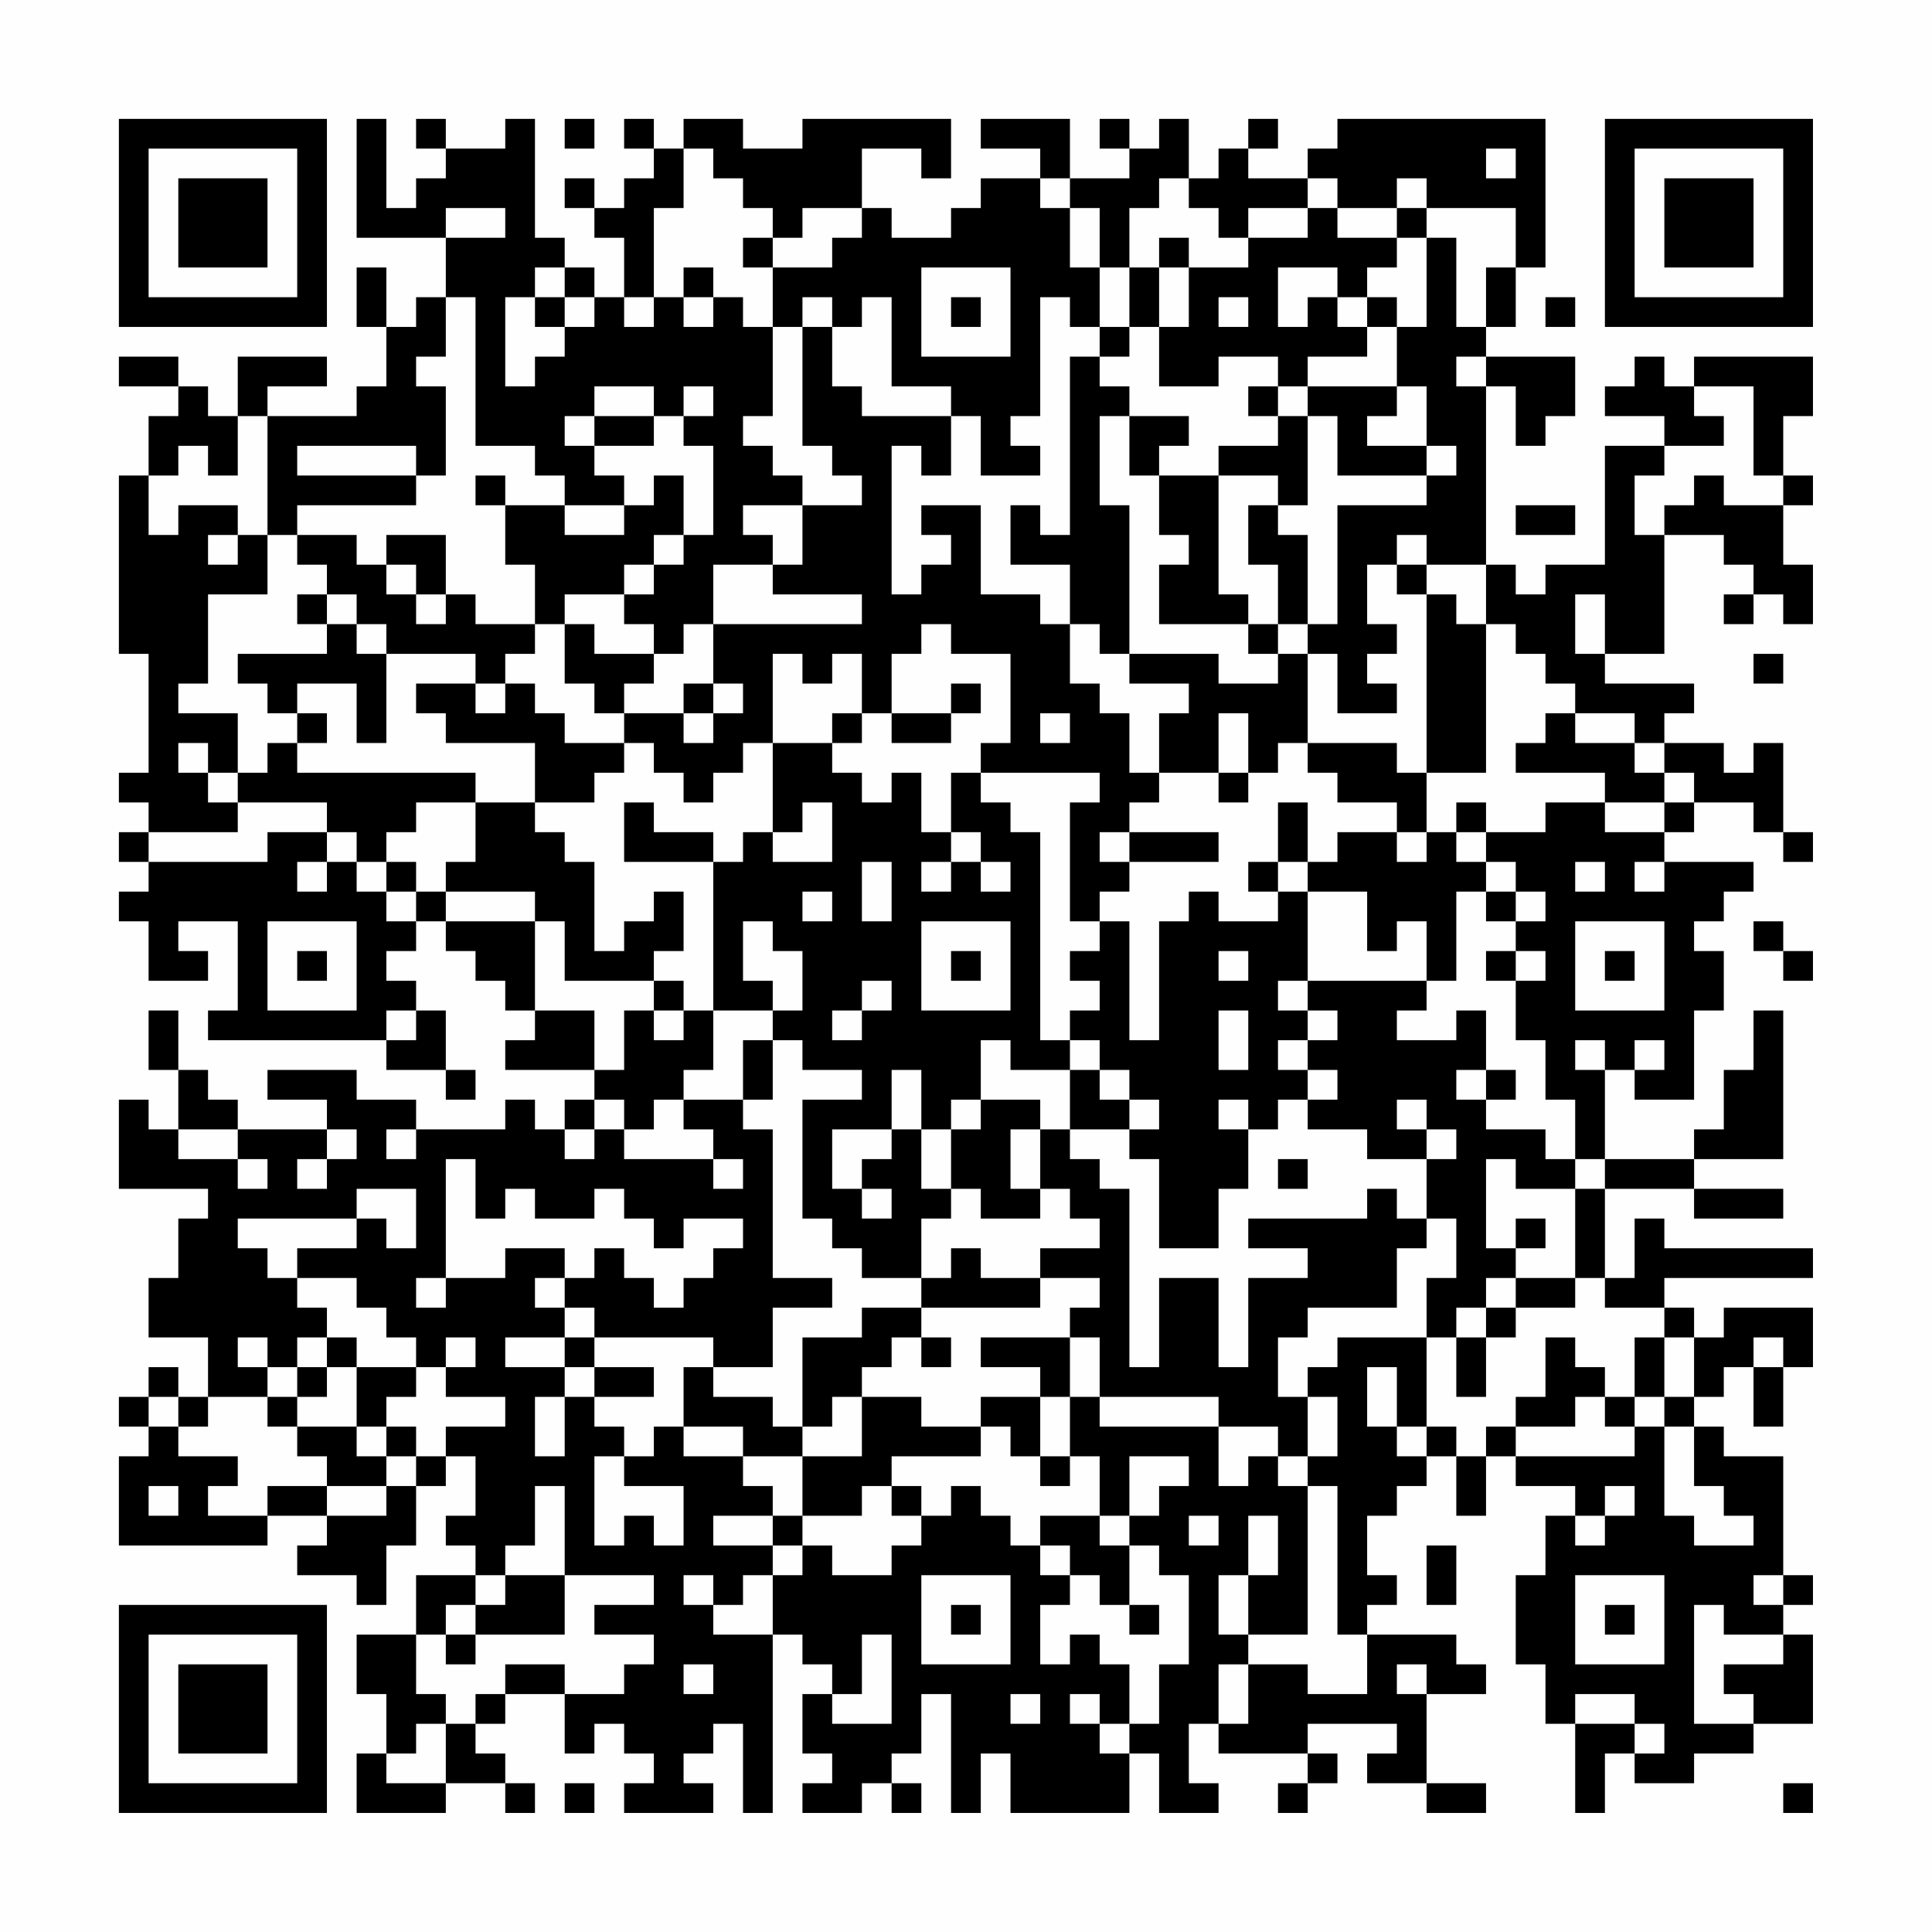 <?xml version="1.0" encoding="UTF-8"?>
<svg xmlns="http://www.w3.org/2000/svg" version="1.1" width="300" height="300" viewBox="0 0 300 300"><rect x="0" y="0" width="300" height="300" fill="#fefefe"/><g transform="scale(4.615)"><g transform="translate(4,4)"><path fill-rule="evenodd" d="M8 0L8 4L11 4L11 6L10 6L10 7L9 7L9 5L8 5L8 7L9 7L9 9L8 9L8 10L5 10L5 9L7 9L7 8L4 8L4 10L3 10L3 9L2 9L2 8L0 8L0 9L2 9L2 10L1 10L1 12L0 12L0 18L1 18L1 22L0 22L0 23L1 23L1 24L0 24L0 25L1 25L1 26L0 26L0 27L1 27L1 29L3 29L3 28L2 28L2 27L4 27L4 30L3 30L3 31L9 31L9 32L11 32L11 33L12 33L12 32L11 32L11 30L10 30L10 29L9 29L9 28L10 28L10 27L11 27L11 28L12 28L12 29L13 29L13 30L14 30L14 31L13 31L13 32L16 32L16 33L15 33L15 34L14 34L14 33L13 33L13 34L10 34L10 33L8 33L8 32L5 32L5 33L7 33L7 34L4 34L4 33L3 33L3 32L2 32L2 30L1 30L1 32L2 32L2 34L1 34L1 33L0 33L0 36L3 36L3 37L2 37L2 39L1 39L1 41L3 41L3 43L2 43L2 42L1 42L1 43L0 43L0 44L1 44L1 45L0 45L0 48L5 48L5 47L7 47L7 48L6 48L6 49L8 49L8 50L9 50L9 48L10 48L10 46L11 46L11 45L12 45L12 47L11 47L11 48L12 48L12 49L10 49L10 51L8 51L8 53L9 53L9 55L8 55L8 57L11 57L11 56L13 56L13 57L14 57L14 56L13 56L13 55L12 55L12 54L13 54L13 53L15 53L15 55L16 55L16 54L17 54L17 55L18 55L18 56L17 56L17 57L20 57L20 56L19 56L19 55L20 55L20 54L21 54L21 57L22 57L22 51L23 51L23 52L24 52L24 53L23 53L23 55L24 55L24 56L23 56L23 57L25 57L25 56L26 56L26 57L27 57L27 56L26 56L26 55L27 55L27 53L28 53L28 57L29 57L29 55L30 55L30 57L34 57L34 55L35 55L35 57L37 57L37 56L36 56L36 54L37 54L37 55L40 55L40 56L39 56L39 57L40 57L40 56L41 56L41 55L40 55L40 54L43 54L43 55L42 55L42 56L44 56L44 57L46 57L46 56L44 56L44 53L46 53L46 52L45 52L45 51L42 51L42 50L43 50L43 49L42 49L42 47L43 47L43 46L44 46L44 45L45 45L45 47L46 47L46 45L47 45L47 46L49 46L49 47L48 47L48 49L47 49L47 52L48 52L48 54L49 54L49 57L50 57L50 55L51 55L51 56L53 56L53 55L55 55L55 54L57 54L57 51L56 51L56 50L57 50L57 49L56 49L56 45L54 45L54 44L53 44L53 43L54 43L54 42L55 42L55 44L56 44L56 42L57 42L57 40L54 40L54 41L53 41L53 40L52 40L52 39L57 39L57 38L52 38L52 37L51 37L51 39L50 39L50 36L53 36L53 37L56 37L56 36L53 36L53 35L56 35L56 30L55 30L55 32L54 32L54 34L53 34L53 35L50 35L50 32L51 32L51 33L53 33L53 30L54 30L54 28L53 28L53 27L54 27L54 26L55 26L55 25L52 25L52 24L53 24L53 23L55 23L55 24L56 24L56 25L57 25L57 24L56 24L56 21L55 21L55 22L54 22L54 21L52 21L52 20L53 20L53 19L50 19L50 18L52 18L52 14L54 14L54 15L55 15L55 16L54 16L54 17L55 17L55 16L56 16L56 17L57 17L57 15L56 15L56 13L57 13L57 12L56 12L56 10L57 10L57 8L53 8L53 9L52 9L52 8L51 8L51 9L50 9L50 10L52 10L52 11L50 11L50 15L48 15L48 16L47 16L47 15L46 15L46 9L47 9L47 11L48 11L48 10L49 10L49 8L46 8L46 7L47 7L47 5L48 5L48 0L41 0L41 1L40 1L40 2L38 2L38 1L39 1L39 0L38 0L38 1L37 1L37 2L36 2L36 0L35 0L35 1L34 1L34 0L33 0L33 1L34 1L34 2L32 2L32 0L29 0L29 1L31 1L31 2L29 2L29 3L28 3L28 4L26 4L26 3L25 3L25 1L27 1L27 2L28 2L28 0L23 0L23 1L21 1L21 0L19 0L19 1L18 1L18 0L17 0L17 1L18 1L18 2L17 2L17 3L16 3L16 2L15 2L15 3L16 3L16 4L17 4L17 6L16 6L16 5L15 5L15 4L14 4L14 0L13 0L13 1L11 1L11 0L10 0L10 1L11 1L11 2L10 2L10 3L9 3L9 0ZM15 0L15 1L16 1L16 0ZM19 1L19 3L18 3L18 6L17 6L17 7L18 7L18 6L19 6L19 7L20 7L20 6L21 6L21 7L22 7L22 10L21 10L21 11L22 11L22 12L23 12L23 13L21 13L21 14L22 14L22 15L20 15L20 17L19 17L19 18L18 18L18 17L17 17L17 16L18 16L18 15L19 15L19 14L20 14L20 11L19 11L19 10L20 10L20 9L19 9L19 10L18 10L18 9L16 9L16 10L15 10L15 11L16 11L16 12L17 12L17 13L15 13L15 12L14 12L14 11L12 11L12 6L11 6L11 8L10 8L10 9L11 9L11 12L10 12L10 11L6 11L6 12L10 12L10 13L6 13L6 14L5 14L5 10L4 10L4 12L3 12L3 11L2 11L2 12L1 12L1 14L2 14L2 13L4 13L4 14L3 14L3 15L4 15L4 14L5 14L5 16L3 16L3 19L2 19L2 20L4 20L4 22L3 22L3 21L2 21L2 22L3 22L3 23L4 23L4 24L1 24L1 25L5 25L5 24L7 24L7 25L6 25L6 26L7 26L7 25L8 25L8 26L9 26L9 27L10 27L10 26L11 26L11 27L14 27L14 30L16 30L16 32L17 32L17 30L18 30L18 31L19 31L19 30L20 30L20 32L19 32L19 33L18 33L18 34L17 34L17 33L16 33L16 34L15 34L15 35L16 35L16 34L17 34L17 35L20 35L20 36L21 36L21 35L20 35L20 34L19 34L19 33L21 33L21 34L22 34L22 39L24 39L24 40L22 40L22 42L20 42L20 41L16 41L16 40L15 40L15 39L16 39L16 38L17 38L17 39L18 39L18 40L19 40L19 39L20 39L20 38L21 38L21 37L19 37L19 38L18 38L18 37L17 37L17 36L16 36L16 37L14 37L14 36L13 36L13 37L12 37L12 35L11 35L11 39L10 39L10 40L11 40L11 39L13 39L13 38L15 38L15 39L14 39L14 40L15 40L15 41L13 41L13 42L15 42L15 43L14 43L14 45L15 45L15 43L16 43L16 44L17 44L17 45L16 45L16 48L17 48L17 47L18 47L18 48L19 48L19 46L17 46L17 45L18 45L18 44L19 44L19 45L21 45L21 46L22 46L22 47L20 47L20 48L22 48L22 49L21 49L21 50L20 50L20 49L19 49L19 50L20 50L20 51L22 51L22 49L23 49L23 48L24 48L24 49L26 49L26 48L27 48L27 47L28 47L28 46L29 46L29 47L30 47L30 48L31 48L31 49L32 49L32 50L31 50L31 52L32 52L32 51L33 51L33 52L34 52L34 54L33 54L33 53L32 53L32 54L33 54L33 55L34 55L34 54L35 54L35 52L36 52L36 49L35 49L35 48L34 48L34 47L35 47L35 46L36 46L36 45L34 45L34 47L33 47L33 45L32 45L32 43L33 43L33 44L37 44L37 46L38 46L38 45L39 45L39 46L40 46L40 51L38 51L38 49L39 49L39 47L38 47L38 49L37 49L37 51L38 51L38 52L37 52L37 54L38 54L38 52L40 52L40 53L42 53L42 51L41 51L41 46L40 46L40 45L41 45L41 43L40 43L40 42L41 42L41 41L44 41L44 44L43 44L43 42L42 42L42 44L43 44L43 45L44 45L44 44L45 44L45 45L46 45L46 44L47 44L47 45L51 45L51 44L52 44L52 47L53 47L53 48L55 48L55 47L54 47L54 46L53 46L53 44L52 44L52 43L53 43L53 41L52 41L52 40L50 40L50 39L49 39L49 36L50 36L50 35L49 35L49 33L48 33L48 31L47 31L47 29L48 29L48 28L47 28L47 27L48 27L48 26L47 26L47 25L46 25L46 24L48 24L48 23L50 23L50 24L52 24L52 23L53 23L53 22L52 22L52 21L51 21L51 20L49 20L49 19L48 19L48 18L47 18L47 17L46 17L46 15L44 15L44 14L43 14L43 15L42 15L42 17L43 17L43 18L42 18L42 19L43 19L43 20L41 20L41 18L40 18L40 17L41 17L41 13L44 13L44 12L45 12L45 11L44 11L44 9L43 9L43 7L44 7L44 4L45 4L45 7L46 7L46 5L47 5L47 3L44 3L44 2L43 2L43 3L41 3L41 2L40 2L40 3L38 3L38 4L37 4L37 3L36 3L36 2L35 2L35 3L34 3L34 5L33 5L33 3L32 3L32 2L31 2L31 3L32 3L32 5L33 5L33 7L32 7L32 6L31 6L31 10L30 10L30 11L31 11L31 12L29 12L29 10L28 10L28 9L26 9L26 6L25 6L25 7L24 7L24 6L23 6L23 7L22 7L22 5L24 5L24 4L25 4L25 3L23 3L23 4L22 4L22 3L21 3L21 2L20 2L20 1ZM46 1L46 2L47 2L47 1ZM11 3L11 4L13 4L13 3ZM40 3L40 4L38 4L38 5L36 5L36 4L35 4L35 5L34 5L34 7L33 7L33 8L32 8L32 14L31 14L31 13L30 13L30 15L32 15L32 17L31 17L31 16L29 16L29 13L27 13L27 14L28 14L28 15L27 15L27 16L26 16L26 11L27 11L27 12L28 12L28 10L25 10L25 9L24 9L24 7L23 7L23 11L24 11L24 12L25 12L25 13L23 13L23 15L22 15L22 16L25 16L25 17L20 17L20 19L19 19L19 20L17 20L17 19L18 19L18 18L16 18L16 17L15 17L15 16L17 16L17 15L18 15L18 14L19 14L19 12L18 12L18 13L17 13L17 14L15 14L15 13L13 13L13 12L12 12L12 13L13 13L13 15L14 15L14 17L12 17L12 16L11 16L11 14L9 14L9 15L8 15L8 14L6 14L6 15L7 15L7 16L6 16L6 17L7 17L7 18L4 18L4 19L5 19L5 20L6 20L6 21L5 21L5 22L4 22L4 23L7 23L7 24L8 24L8 25L9 25L9 26L10 26L10 25L9 25L9 24L10 24L10 23L12 23L12 25L11 25L11 26L14 26L14 27L15 27L15 29L18 29L18 30L19 30L19 29L18 29L18 28L19 28L19 26L18 26L18 27L17 27L17 28L16 28L16 25L15 25L15 24L14 24L14 23L16 23L16 22L17 22L17 21L18 21L18 22L19 22L19 23L20 23L20 22L21 22L21 21L22 21L22 24L21 24L21 25L20 25L20 24L18 24L18 23L17 23L17 25L20 25L20 30L22 30L22 31L21 31L21 33L22 33L22 31L23 31L23 32L25 32L25 33L23 33L23 37L24 37L24 38L25 38L25 39L27 39L27 40L25 40L25 41L23 41L23 44L22 44L22 43L20 43L20 42L19 42L19 44L21 44L21 45L23 45L23 47L22 47L22 48L23 48L23 47L25 47L25 46L26 46L26 47L27 47L27 46L26 46L26 45L29 45L29 44L30 44L30 45L31 45L31 46L32 46L32 45L31 45L31 43L32 43L32 41L33 41L33 43L37 43L37 44L39 44L39 45L40 45L40 43L39 43L39 41L40 41L40 40L43 40L43 38L44 38L44 37L45 37L45 39L44 39L44 41L45 41L45 43L46 43L46 41L47 41L47 40L49 40L49 39L47 39L47 38L48 38L48 37L47 37L47 38L46 38L46 35L47 35L47 36L49 36L49 35L48 35L48 34L46 34L46 33L47 33L47 32L46 32L46 30L45 30L45 31L43 31L43 30L44 30L44 29L45 29L45 26L46 26L46 27L47 27L47 26L46 26L46 25L45 25L45 24L46 24L46 23L45 23L45 24L44 24L44 22L46 22L46 17L45 17L45 16L44 16L44 15L43 15L43 16L44 16L44 22L43 22L43 21L40 21L40 18L39 18L39 17L40 17L40 14L39 14L39 13L40 13L40 10L41 10L41 12L44 12L44 11L42 11L42 10L43 10L43 9L40 9L40 8L42 8L42 7L43 7L43 6L42 6L42 5L43 5L43 4L44 4L44 3L43 3L43 4L41 4L41 3ZM21 4L21 5L22 5L22 4ZM14 5L14 6L13 6L13 9L14 9L14 8L15 8L15 7L16 7L16 6L15 6L15 5ZM19 5L19 6L20 6L20 5ZM27 5L27 8L30 8L30 5ZM35 5L35 7L34 7L34 8L33 8L33 9L34 9L34 10L33 10L33 13L34 13L34 18L33 18L33 17L32 17L32 19L33 19L33 20L34 20L34 22L35 22L35 23L34 23L34 24L33 24L33 25L34 25L34 26L33 26L33 27L32 27L32 23L33 23L33 22L29 22L29 21L30 21L30 18L28 18L28 17L27 17L27 18L26 18L26 20L25 20L25 18L24 18L24 19L23 19L23 18L22 18L22 21L24 21L24 22L25 22L25 23L26 23L26 22L27 22L27 24L28 24L28 25L27 25L27 26L28 26L28 25L29 25L29 26L30 26L30 25L29 25L29 24L28 24L28 22L29 22L29 23L30 23L30 24L31 24L31 31L32 31L32 32L30 32L30 31L29 31L29 33L28 33L28 34L27 34L27 32L26 32L26 34L24 34L24 36L25 36L25 37L26 37L26 36L25 36L25 35L26 35L26 34L27 34L27 36L28 36L28 37L27 37L27 39L28 39L28 38L29 38L29 39L31 39L31 40L27 40L27 41L26 41L26 42L25 42L25 43L24 43L24 44L23 44L23 45L25 45L25 43L27 43L27 44L29 44L29 43L31 43L31 42L29 42L29 41L32 41L32 40L33 40L33 39L31 39L31 38L33 38L33 37L32 37L32 36L31 36L31 34L32 34L32 35L33 35L33 36L34 36L34 42L35 42L35 39L37 39L37 42L38 42L38 39L40 39L40 38L38 38L38 37L42 37L42 36L43 36L43 37L44 37L44 35L45 35L45 34L44 34L44 33L43 33L43 34L44 34L44 35L42 35L42 34L40 34L40 33L41 33L41 32L40 32L40 31L41 31L41 30L40 30L40 29L44 29L44 27L43 27L43 28L42 28L42 26L40 26L40 25L41 25L41 24L43 24L43 25L44 25L44 24L43 24L43 23L41 23L41 22L40 22L40 21L39 21L39 22L38 22L38 20L37 20L37 22L35 22L35 20L36 20L36 19L34 19L34 18L37 18L37 19L39 19L39 18L38 18L38 17L39 17L39 15L38 15L38 13L39 13L39 12L37 12L37 11L39 11L39 10L40 10L40 9L39 9L39 8L37 8L37 9L35 9L35 7L36 7L36 5ZM39 5L39 7L40 7L40 6L41 6L41 7L42 7L42 6L41 6L41 5ZM14 6L14 7L15 7L15 6ZM28 6L28 7L29 7L29 6ZM37 6L37 7L38 7L38 6ZM48 6L48 7L49 7L49 6ZM45 8L45 9L46 9L46 8ZM38 9L38 10L39 10L39 9ZM53 9L53 10L54 10L54 11L52 11L52 12L51 12L51 14L52 14L52 13L53 13L53 12L54 12L54 13L56 13L56 12L55 12L55 9ZM16 10L16 11L18 11L18 10ZM34 10L34 12L35 12L35 14L36 14L36 15L35 15L35 17L38 17L38 16L37 16L37 12L35 12L35 11L36 11L36 10ZM47 13L47 14L49 14L49 13ZM9 15L9 16L10 16L10 17L11 17L11 16L10 16L10 15ZM7 16L7 17L8 17L8 18L9 18L9 21L8 21L8 19L6 19L6 20L7 20L7 21L6 21L6 22L12 22L12 23L14 23L14 21L11 21L11 20L10 20L10 19L12 19L12 20L13 20L13 19L14 19L14 20L15 20L15 21L17 21L17 20L16 20L16 19L15 19L15 17L14 17L14 18L13 18L13 19L12 19L12 18L9 18L9 17L8 17L8 16ZM49 16L49 18L50 18L50 16ZM55 18L55 19L56 19L56 18ZM20 19L20 20L19 20L19 21L20 21L20 20L21 20L21 19ZM28 19L28 20L26 20L26 21L28 21L28 20L29 20L29 19ZM24 20L24 21L25 21L25 20ZM31 20L31 21L32 21L32 20ZM48 20L48 21L47 21L47 22L50 22L50 23L52 23L52 22L51 22L51 21L49 21L49 20ZM37 22L37 23L38 23L38 22ZM23 23L23 24L22 24L22 25L24 25L24 23ZM39 23L39 25L38 25L38 26L39 26L39 27L37 27L37 26L36 26L36 27L35 27L35 31L34 31L34 27L33 27L33 28L32 28L32 29L33 29L33 30L32 30L32 31L33 31L33 32L32 32L32 34L34 34L34 35L35 35L35 38L37 38L37 36L38 36L38 34L39 34L39 33L40 33L40 32L39 32L39 31L40 31L40 30L39 30L39 29L40 29L40 26L39 26L39 25L40 25L40 23ZM34 24L34 25L37 25L37 24ZM25 25L25 27L26 27L26 25ZM49 25L49 26L50 26L50 25ZM51 25L51 26L52 26L52 25ZM23 26L23 27L24 27L24 26ZM5 27L5 30L8 30L8 27ZM21 27L21 29L22 29L22 30L23 30L23 28L22 28L22 27ZM27 27L27 30L30 30L30 27ZM49 27L49 30L52 30L52 27ZM55 27L55 28L56 28L56 29L57 29L57 28L56 28L56 27ZM6 28L6 29L7 29L7 28ZM28 28L28 29L29 29L29 28ZM37 28L37 29L38 29L38 28ZM46 28L46 29L47 29L47 28ZM50 28L50 29L51 29L51 28ZM25 29L25 30L24 30L24 31L25 31L25 30L26 30L26 29ZM9 30L9 31L10 31L10 30ZM37 30L37 32L38 32L38 30ZM49 31L49 32L50 32L50 31ZM51 31L51 32L52 32L52 31ZM33 32L33 33L34 33L34 34L35 34L35 33L34 33L34 32ZM45 32L45 33L46 33L46 32ZM29 33L29 34L28 34L28 36L29 36L29 37L31 37L31 36L30 36L30 34L31 34L31 33ZM37 33L37 34L38 34L38 33ZM2 34L2 35L4 35L4 36L5 36L5 35L4 35L4 34ZM7 34L7 35L6 35L6 36L7 36L7 35L8 35L8 34ZM9 34L9 35L10 35L10 34ZM39 35L39 36L40 36L40 35ZM8 36L8 37L4 37L4 38L5 38L5 39L6 39L6 40L7 40L7 41L6 41L6 42L5 42L5 41L4 41L4 42L5 42L5 43L3 43L3 44L2 44L2 43L1 43L1 44L2 44L2 45L4 45L4 46L3 46L3 47L5 47L5 46L7 46L7 47L9 47L9 46L10 46L10 45L11 45L11 44L13 44L13 43L11 43L11 42L12 42L12 41L11 41L11 42L10 42L10 41L9 41L9 40L8 40L8 39L6 39L6 38L8 38L8 37L9 37L9 38L10 38L10 36ZM46 39L46 40L45 40L45 41L46 41L46 40L47 40L47 39ZM7 41L7 42L6 42L6 43L5 43L5 44L6 44L6 45L7 45L7 46L9 46L9 45L10 45L10 44L9 44L9 43L10 43L10 42L8 42L8 41ZM15 41L15 42L16 42L16 43L18 43L18 42L16 42L16 41ZM27 41L27 42L28 42L28 41ZM48 41L48 43L47 43L47 44L49 44L49 43L50 43L50 44L51 44L51 43L52 43L52 41L51 41L51 43L50 43L50 42L49 42L49 41ZM55 41L55 42L56 42L56 41ZM7 42L7 43L6 43L6 44L8 44L8 45L9 45L9 44L8 44L8 42ZM1 46L1 47L2 47L2 46ZM14 46L14 48L13 48L13 49L12 49L12 50L11 50L11 51L10 51L10 53L11 53L11 54L10 54L10 55L9 55L9 56L11 56L11 54L12 54L12 53L13 53L13 52L15 52L15 53L17 53L17 52L18 52L18 51L16 51L16 50L18 50L18 49L15 49L15 46ZM50 46L50 47L49 47L49 48L50 48L50 47L51 47L51 46ZM31 47L31 48L32 48L32 49L33 49L33 50L34 50L34 51L35 51L35 50L34 50L34 48L33 48L33 47ZM36 47L36 48L37 48L37 47ZM44 48L44 50L45 50L45 48ZM13 49L13 50L12 50L12 51L11 51L11 52L12 52L12 51L15 51L15 49ZM27 49L27 52L30 52L30 49ZM49 49L49 52L52 52L52 49ZM55 49L55 50L56 50L56 49ZM28 50L28 51L29 51L29 50ZM50 50L50 51L51 51L51 50ZM53 50L53 54L55 54L55 53L54 53L54 52L56 52L56 51L54 51L54 50ZM25 51L25 53L24 53L24 54L26 54L26 51ZM19 52L19 53L20 53L20 52ZM43 52L43 53L44 53L44 52ZM30 53L30 54L31 54L31 53ZM49 53L49 54L51 54L51 55L52 55L52 54L51 54L51 53ZM15 56L15 57L16 57L16 56ZM56 56L56 57L57 57L57 56ZM0 0L0 7L7 7L7 0ZM1 1L1 6L6 6L6 1ZM2 2L2 5L5 5L5 2ZM50 0L50 7L57 7L57 0ZM51 1L51 6L56 6L56 1ZM52 2L52 5L55 5L55 2ZM0 50L0 57L7 57L7 50ZM1 51L1 56L6 56L6 51ZM2 52L2 55L5 55L5 52Z" fill="#000000"/></g></g></svg>

